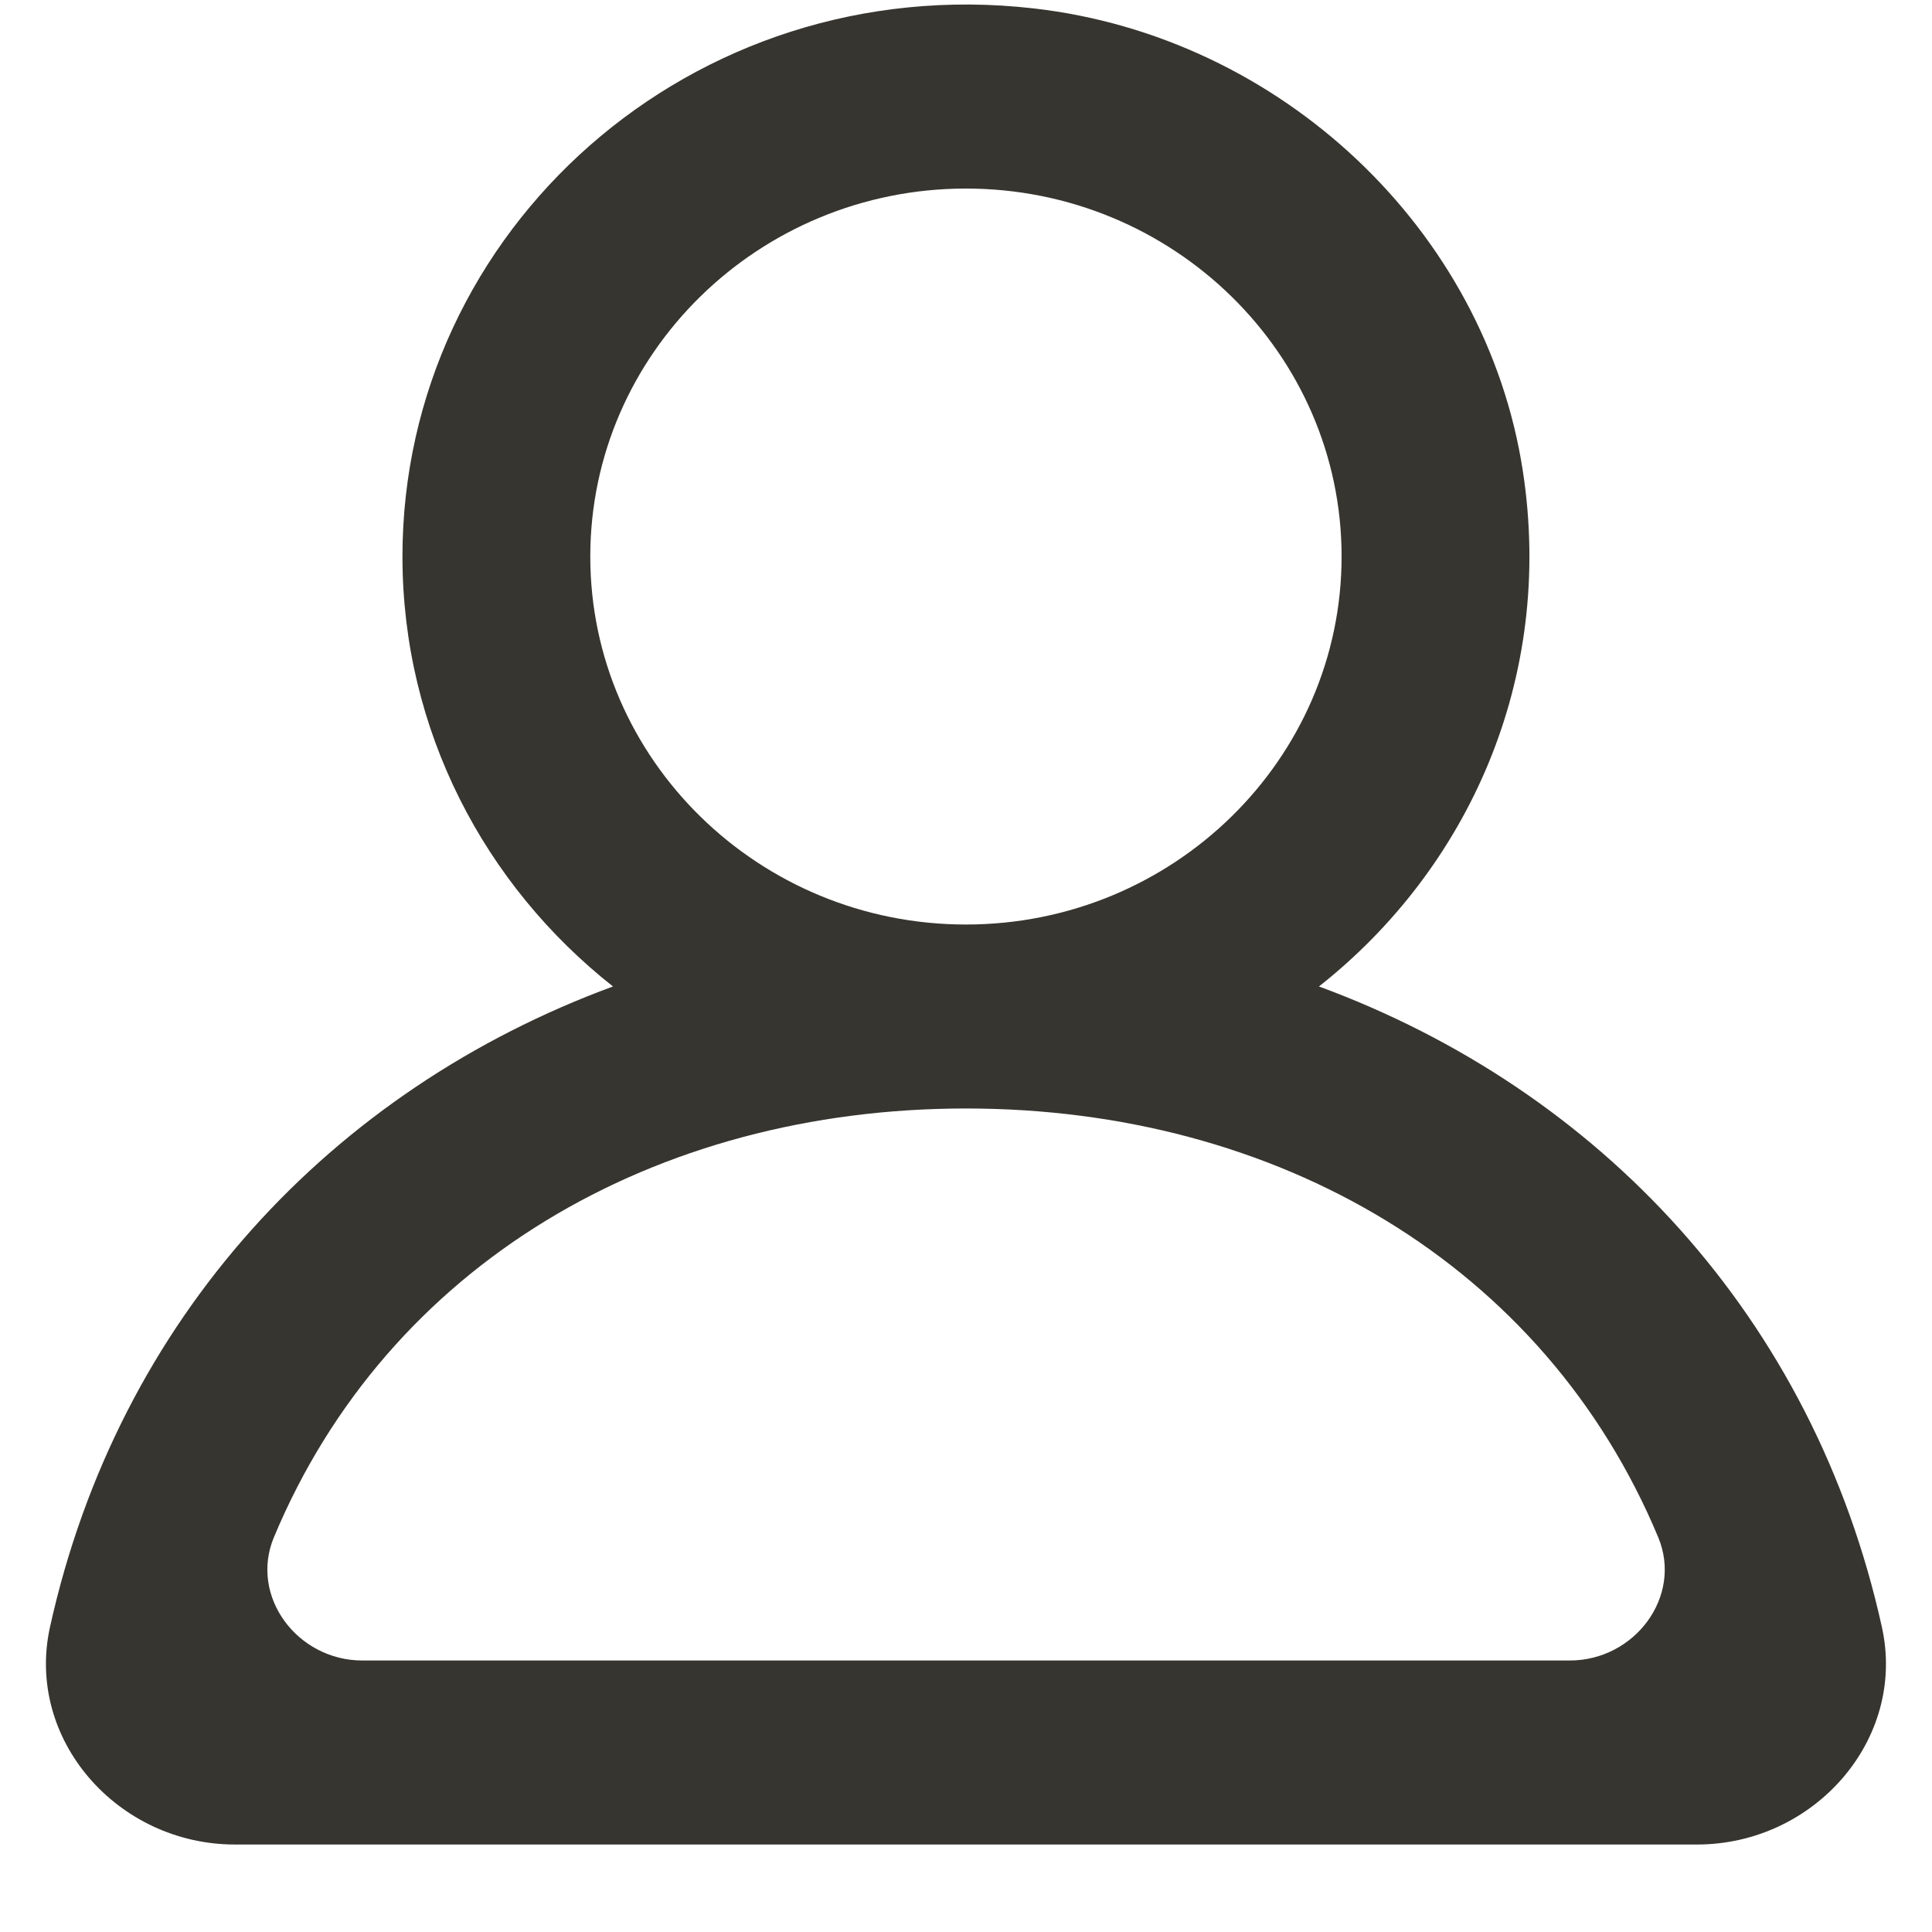 <!-- Generated by IcoMoon.io -->
<svg version="1.1" xmlns="http://www.w3.org/2000/svg" width="32" height="32" viewBox="0 0 32 32">
<title>as-profile_round-2</title>
<path fill="#37352f" d="M26 27.503h-19.999c-1.076 0-1.871-1.062-1.465-2.039 1.884-4.517 6.309-7.104 11.464-7.104 5.156 0 9.582 2.587 11.466 7.104 0.406 0.977-0.389 2.039-1.465 2.039zM9.777 9.218c0-3.362 2.792-6.095 6.222-6.095 3.431 0 6.222 2.734 6.222 6.095s-2.791 6.095-6.222 6.095c-3.43 0-6.222-2.734-6.222-6.095zM31.17 26.949c-1.131-5.118-4.668-8.896-9.324-10.61 2.467-1.946 3.906-5.093 3.377-8.538-0.613-3.997-4.007-7.195-8.104-7.662-5.656-0.645-10.453 3.668-10.453 9.079 0 2.88 1.363 5.446 3.487 7.121-4.657 1.714-8.193 5.492-9.325 10.61-0.411 1.861 1.12 3.602 3.063 3.602h24.216c1.944 0 3.475-1.742 3.063-3.602z"></path>
</svg>
